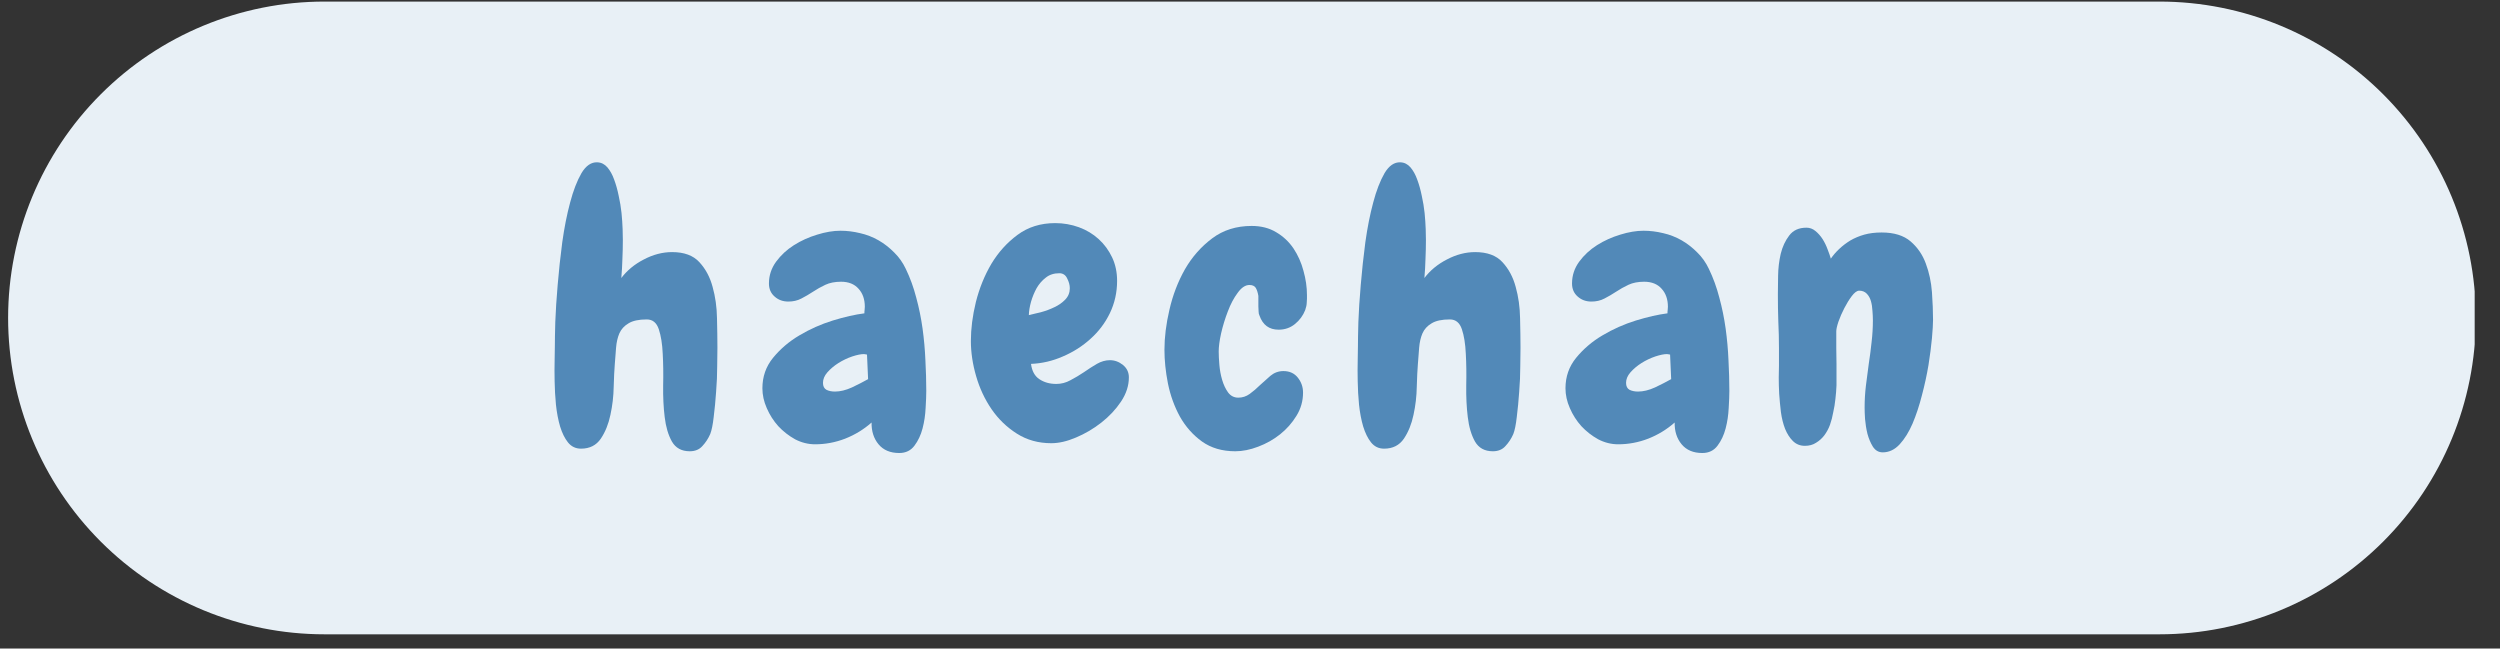 <svg xmlns="http://www.w3.org/2000/svg" xmlns:xlink="http://www.w3.org/1999/xlink" width="239" zoomAndPan="magnify" viewBox="0 0 179.25 46.5" height="62" preserveAspectRatio="xMidYMid meet" version="1.0"><rect x="0" y="0" width="179.25" height="46.5" fill="#333333" stroke="none"/><defs><g/><clipPath id="b27704b550"><path d="M 0.582 0.113 L 177.609 0.113 L 177.609 45.48 L 0.582 45.48 Z M 0.582 0.113 " clip-rule="nonzero"/></clipPath><clipPath id="5486436fa6"><path d="M 23.266 0.113 L 154.832 0.113 C 160.848 0.113 166.617 2.504 170.871 6.758 C 175.125 11.012 177.516 16.781 177.516 22.797 C 177.516 28.812 175.125 34.582 170.871 38.836 C 166.617 43.09 160.848 45.48 154.832 45.48 L 23.266 45.48 C 17.25 45.48 11.48 43.09 7.227 38.836 C 2.973 34.582 0.582 28.812 0.582 22.797 C 0.582 16.781 2.973 11.012 7.227 6.758 C 11.48 2.504 17.25 0.113 23.266 0.113 Z M 23.266 0.113 " clip-rule="nonzero"/></clipPath><clipPath id="e18cd53efa"><path d="M 0.582 0.113 L 177.609 0.113 L 177.609 45.48 L 0.582 45.48 Z M 0.582 0.113 " clip-rule="nonzero"/></clipPath><clipPath id="42c6858ccb"><path d="M 23.266 0.113 L 154.832 0.113 C 160.848 0.113 166.617 2.504 170.871 6.758 C 175.125 11.012 177.516 16.781 177.516 22.797 C 177.516 28.812 175.125 34.582 170.871 38.836 C 166.617 43.09 160.848 45.48 154.832 45.48 L 23.266 45.48 C 17.25 45.48 11.48 43.09 7.227 38.836 C 2.973 34.582 0.582 28.812 0.582 22.797 C 0.582 16.781 2.973 11.012 7.227 6.758 C 11.48 2.504 17.25 0.113 23.266 0.113 Z M 23.266 0.113 " clip-rule="nonzero"/></clipPath><clipPath id="b868a1b470"><rect x="0" width="178" y="0" height="46"/></clipPath></defs><g clip-path="url(#b27704b550)"><g clip-path="url(#5486436fa6)"><g transform="matrix(1, 0, 0, 1, 0, 0)"><g clip-path="url(#b868a1b470)"><g clip-path="url(#e18cd53efa)"><g clip-path="url(#42c6858ccb)"><path fill="#e8f0f6" d="M 0.582 0.113 L 177.434 0.113 L 177.434 45.48 L 0.582 45.48 Z M 0.582 0.113 " fill-opacity="1" fill-rule="nonzero"/></g></g></g></g></g></g><g fill="#5289b8" fill-opacity="1"><g transform="translate(38.814, 31.7)"><g><path d="M 12.625 -6.766 C 12.625 -6.461 12.617 -6.02 12.609 -5.438 C 12.609 -4.852 12.582 -4.242 12.531 -3.609 C 12.488 -2.973 12.43 -2.375 12.359 -1.812 C 12.297 -1.25 12.211 -0.836 12.109 -0.578 C 11.961 -0.242 11.773 0.039 11.547 0.281 C 11.328 0.531 11.023 0.656 10.641 0.656 C 10.055 0.656 9.629 0.422 9.359 -0.047 C 9.098 -0.516 8.926 -1.098 8.844 -1.797 C 8.758 -2.492 8.723 -3.25 8.734 -4.062 C 8.754 -4.883 8.742 -5.645 8.703 -6.344 C 8.672 -7.039 8.578 -7.625 8.422 -8.094 C 8.266 -8.562 7.977 -8.797 7.562 -8.797 C 6.988 -8.797 6.551 -8.703 6.25 -8.516 C 5.945 -8.336 5.727 -8.098 5.594 -7.797 C 5.469 -7.504 5.391 -7.164 5.359 -6.781 C 5.336 -6.395 5.305 -5.992 5.266 -5.578 C 5.234 -5.18 5.207 -4.645 5.188 -3.969 C 5.176 -3.289 5.098 -2.617 4.953 -1.953 C 4.816 -1.297 4.586 -0.727 4.266 -0.25 C 3.941 0.227 3.469 0.469 2.844 0.469 C 2.457 0.469 2.145 0.316 1.906 0.016 C 1.676 -0.273 1.488 -0.656 1.344 -1.125 C 1.207 -1.594 1.109 -2.113 1.047 -2.688 C 0.992 -3.258 0.961 -3.816 0.953 -4.359 C 0.941 -4.91 0.941 -5.41 0.953 -5.859 C 0.961 -6.316 0.969 -6.66 0.969 -6.891 C 0.969 -7.234 0.977 -7.805 1 -8.609 C 1.031 -9.41 1.086 -10.301 1.172 -11.281 C 1.254 -12.27 1.363 -13.285 1.5 -14.328 C 1.645 -15.367 1.832 -16.316 2.062 -17.172 C 2.289 -18.035 2.562 -18.738 2.875 -19.281 C 3.195 -19.82 3.578 -20.082 4.016 -20.062 C 4.297 -20.051 4.535 -19.93 4.734 -19.703 C 4.93 -19.473 5.094 -19.18 5.219 -18.828 C 5.352 -18.473 5.461 -18.082 5.547 -17.656 C 5.641 -17.238 5.707 -16.828 5.75 -16.422 C 5.789 -16.016 5.816 -15.633 5.828 -15.281 C 5.836 -14.938 5.844 -14.672 5.844 -14.484 C 5.844 -14.023 5.832 -13.57 5.812 -13.125 C 5.801 -12.676 5.773 -12.223 5.734 -11.766 C 6.141 -12.305 6.676 -12.75 7.344 -13.094 C 8.008 -13.445 8.688 -13.625 9.375 -13.625 C 10.238 -13.625 10.891 -13.383 11.328 -12.906 C 11.773 -12.426 12.094 -11.832 12.281 -11.125 C 12.477 -10.426 12.582 -9.68 12.594 -8.891 C 12.613 -8.098 12.625 -7.391 12.625 -6.766 Z M 12.625 -6.766 "/></g></g></g><g fill="#5289b8" fill-opacity="1"><g transform="translate(54.539, 31.7)"><g><path d="M 11.875 -3.672 C 11.875 -3.359 11.859 -2.953 11.828 -2.453 C 11.805 -1.953 11.734 -1.461 11.609 -0.984 C 11.484 -0.504 11.289 -0.094 11.031 0.25 C 10.77 0.602 10.406 0.781 9.938 0.781 C 9.289 0.781 8.797 0.57 8.453 0.156 C 8.109 -0.258 7.941 -0.781 7.953 -1.406 C 7.398 -0.914 6.77 -0.531 6.062 -0.25 C 5.363 0.02 4.645 0.156 3.906 0.156 C 3.406 0.156 2.926 0.035 2.469 -0.203 C 2.02 -0.453 1.617 -0.766 1.266 -1.141 C 0.922 -1.523 0.645 -1.957 0.438 -2.438 C 0.227 -2.914 0.125 -3.391 0.125 -3.859 C 0.125 -4.691 0.379 -5.422 0.891 -6.047 C 1.41 -6.68 2.039 -7.219 2.781 -7.656 C 3.531 -8.102 4.328 -8.457 5.172 -8.719 C 6.016 -8.977 6.77 -9.148 7.438 -9.234 C 7.438 -9.328 7.441 -9.406 7.453 -9.469 C 7.461 -9.539 7.469 -9.617 7.469 -9.703 C 7.469 -10.242 7.316 -10.676 7.016 -11 C 6.723 -11.332 6.305 -11.5 5.766 -11.5 C 5.328 -11.5 4.953 -11.426 4.641 -11.281 C 4.328 -11.133 4.031 -10.969 3.75 -10.781 C 3.477 -10.602 3.203 -10.441 2.922 -10.297 C 2.641 -10.148 2.328 -10.078 1.984 -10.078 C 1.598 -10.078 1.27 -10.195 1 -10.438 C 0.727 -10.676 0.594 -10.988 0.594 -11.375 C 0.594 -11.945 0.766 -12.469 1.109 -12.938 C 1.453 -13.406 1.879 -13.801 2.391 -14.125 C 2.898 -14.445 3.453 -14.695 4.047 -14.875 C 4.648 -15.062 5.207 -15.156 5.719 -15.156 C 6.188 -15.156 6.656 -15.098 7.125 -14.984 C 7.594 -14.879 8.035 -14.707 8.453 -14.469 C 8.867 -14.227 9.242 -13.938 9.578 -13.594 C 9.922 -13.258 10.195 -12.867 10.406 -12.422 C 10.719 -11.773 10.969 -11.086 11.156 -10.359 C 11.352 -9.641 11.504 -8.898 11.609 -8.141 C 11.711 -7.391 11.781 -6.633 11.812 -5.875 C 11.852 -5.125 11.875 -4.391 11.875 -3.672 Z M 7.703 -4.516 L 7.625 -6.281 C 7.582 -6.281 7.547 -6.285 7.516 -6.297 C 7.484 -6.305 7.445 -6.312 7.406 -6.312 C 7.188 -6.312 6.906 -6.254 6.562 -6.141 C 6.219 -6.023 5.891 -5.867 5.578 -5.672 C 5.266 -5.473 5 -5.25 4.781 -5 C 4.57 -4.758 4.469 -4.508 4.469 -4.25 C 4.469 -4.008 4.551 -3.844 4.719 -3.75 C 4.895 -3.664 5.098 -3.625 5.328 -3.625 C 5.703 -3.625 6.109 -3.723 6.547 -3.922 C 6.984 -4.129 7.367 -4.328 7.703 -4.516 Z M 7.703 -4.516 "/></g></g></g><g fill="#5289b8" fill-opacity="1"><g transform="translate(69.221, 31.7)"><g><path d="M 11.719 -4.641 C 11.719 -4.047 11.531 -3.469 11.156 -2.906 C 10.781 -2.344 10.305 -1.836 9.734 -1.391 C 9.172 -0.953 8.566 -0.598 7.922 -0.328 C 7.285 -0.055 6.695 0.078 6.156 0.078 C 5.238 0.078 4.414 -0.148 3.688 -0.609 C 2.969 -1.066 2.363 -1.648 1.875 -2.359 C 1.383 -3.078 1.016 -3.867 0.766 -4.734 C 0.516 -5.598 0.391 -6.438 0.391 -7.25 C 0.391 -8.125 0.508 -9.055 0.75 -10.047 C 1 -11.035 1.367 -11.945 1.859 -12.781 C 2.359 -13.613 2.984 -14.305 3.734 -14.859 C 4.492 -15.422 5.395 -15.703 6.438 -15.703 C 7.031 -15.703 7.598 -15.602 8.141 -15.406 C 8.68 -15.207 9.148 -14.926 9.547 -14.562 C 9.953 -14.195 10.273 -13.758 10.516 -13.25 C 10.754 -12.75 10.875 -12.188 10.875 -11.562 C 10.875 -10.738 10.703 -9.969 10.359 -9.25 C 10.016 -8.539 9.551 -7.926 8.969 -7.406 C 8.395 -6.883 7.734 -6.461 6.984 -6.141 C 6.242 -5.816 5.484 -5.641 4.703 -5.609 C 4.766 -5.109 4.961 -4.742 5.297 -4.516 C 5.641 -4.285 6.047 -4.172 6.516 -4.172 C 6.867 -4.172 7.207 -4.258 7.531 -4.438 C 7.863 -4.613 8.188 -4.805 8.5 -5.016 C 8.812 -5.234 9.117 -5.43 9.422 -5.609 C 9.734 -5.785 10.047 -5.875 10.359 -5.875 C 10.703 -5.875 11.016 -5.758 11.297 -5.531 C 11.578 -5.301 11.719 -5.004 11.719 -4.641 Z M 7.484 -11.031 C 7.484 -11.258 7.422 -11.492 7.297 -11.734 C 7.18 -11.984 6.992 -12.109 6.734 -12.109 C 6.348 -12.109 6.023 -12.004 5.766 -11.797 C 5.504 -11.598 5.285 -11.348 5.109 -11.047 C 4.941 -10.742 4.805 -10.414 4.703 -10.062 C 4.609 -9.719 4.555 -9.398 4.547 -9.109 C 4.785 -9.16 5.07 -9.227 5.406 -9.312 C 5.75 -9.406 6.07 -9.523 6.375 -9.672 C 6.688 -9.816 6.945 -10 7.156 -10.219 C 7.375 -10.445 7.484 -10.719 7.484 -11.031 Z M 7.484 -11.031 "/></g></g></g><g fill="#5289b8" fill-opacity="1"><g transform="translate(83.225, 31.7)"><g><path d="M 10.469 -10.016 C 10.469 -9.93 10.457 -9.844 10.438 -9.75 C 10.414 -9.656 10.391 -9.562 10.359 -9.469 C 10.203 -9.07 9.957 -8.738 9.625 -8.469 C 9.289 -8.195 8.898 -8.062 8.453 -8.062 C 7.773 -8.062 7.316 -8.398 7.078 -9.078 C 7.035 -9.16 7.016 -9.258 7.016 -9.375 C 7.016 -9.488 7.008 -9.609 7 -9.734 L 7 -10.484 C 6.957 -10.734 6.895 -10.926 6.812 -11.062 C 6.727 -11.195 6.578 -11.266 6.359 -11.266 C 6.066 -11.266 5.785 -11.078 5.516 -10.703 C 5.242 -10.336 5.008 -9.895 4.812 -9.375 C 4.613 -8.863 4.453 -8.336 4.328 -7.797 C 4.211 -7.266 4.156 -6.832 4.156 -6.5 C 4.156 -6.238 4.172 -5.922 4.203 -5.547 C 4.234 -5.172 4.301 -4.805 4.406 -4.453 C 4.508 -4.109 4.648 -3.812 4.828 -3.562 C 5.016 -3.312 5.258 -3.188 5.562 -3.188 C 5.852 -3.188 6.125 -3.273 6.375 -3.453 C 6.633 -3.641 6.883 -3.852 7.125 -4.094 C 7.352 -4.301 7.598 -4.52 7.859 -4.75 C 8.129 -4.977 8.441 -5.094 8.797 -5.094 C 9.234 -5.094 9.578 -4.938 9.828 -4.625 C 10.078 -4.312 10.203 -3.953 10.203 -3.547 C 10.203 -2.953 10.047 -2.398 9.734 -1.891 C 9.422 -1.379 9.031 -0.938 8.562 -0.562 C 8.094 -0.188 7.566 0.109 6.984 0.328 C 6.41 0.547 5.863 0.656 5.344 0.656 C 4.406 0.656 3.609 0.422 2.953 -0.047 C 2.305 -0.516 1.781 -1.109 1.375 -1.828 C 0.977 -2.555 0.691 -3.348 0.516 -4.203 C 0.348 -5.055 0.266 -5.863 0.266 -6.625 C 0.266 -7.508 0.383 -8.469 0.625 -9.5 C 0.863 -10.539 1.234 -11.504 1.734 -12.391 C 2.242 -13.273 2.895 -14.016 3.688 -14.609 C 4.477 -15.203 5.422 -15.5 6.516 -15.5 C 7.203 -15.5 7.789 -15.348 8.281 -15.047 C 8.781 -14.754 9.191 -14.367 9.516 -13.891 C 9.836 -13.41 10.078 -12.875 10.234 -12.281 C 10.398 -11.695 10.484 -11.117 10.484 -10.547 C 10.484 -10.453 10.484 -10.363 10.484 -10.281 C 10.484 -10.195 10.477 -10.109 10.469 -10.016 Z M 10.469 -10.016 "/></g></g></g><g fill="#5289b8" fill-opacity="1"><g transform="translate(96.395, 31.7)"><g><path d="M 12.625 -6.766 C 12.625 -6.461 12.617 -6.02 12.609 -5.438 C 12.609 -4.852 12.582 -4.242 12.531 -3.609 C 12.488 -2.973 12.43 -2.375 12.359 -1.812 C 12.297 -1.25 12.211 -0.836 12.109 -0.578 C 11.961 -0.242 11.773 0.039 11.547 0.281 C 11.328 0.531 11.023 0.656 10.641 0.656 C 10.055 0.656 9.629 0.422 9.359 -0.047 C 9.098 -0.516 8.926 -1.098 8.844 -1.797 C 8.758 -2.492 8.723 -3.25 8.734 -4.062 C 8.754 -4.883 8.742 -5.645 8.703 -6.344 C 8.672 -7.039 8.578 -7.625 8.422 -8.094 C 8.266 -8.562 7.977 -8.797 7.562 -8.797 C 6.988 -8.797 6.551 -8.703 6.25 -8.516 C 5.945 -8.336 5.727 -8.098 5.594 -7.797 C 5.469 -7.504 5.391 -7.164 5.359 -6.781 C 5.336 -6.395 5.305 -5.992 5.266 -5.578 C 5.234 -5.18 5.207 -4.645 5.188 -3.969 C 5.176 -3.289 5.098 -2.617 4.953 -1.953 C 4.816 -1.297 4.586 -0.727 4.266 -0.25 C 3.941 0.227 3.469 0.469 2.844 0.469 C 2.457 0.469 2.145 0.316 1.906 0.016 C 1.676 -0.273 1.488 -0.656 1.344 -1.125 C 1.207 -1.594 1.109 -2.113 1.047 -2.688 C 0.992 -3.258 0.961 -3.816 0.953 -4.359 C 0.941 -4.91 0.941 -5.41 0.953 -5.859 C 0.961 -6.316 0.969 -6.66 0.969 -6.891 C 0.969 -7.234 0.977 -7.805 1 -8.609 C 1.031 -9.41 1.086 -10.301 1.172 -11.281 C 1.254 -12.27 1.363 -13.285 1.5 -14.328 C 1.645 -15.367 1.832 -16.316 2.062 -17.172 C 2.289 -18.035 2.562 -18.738 2.875 -19.281 C 3.195 -19.82 3.578 -20.082 4.016 -20.062 C 4.297 -20.051 4.535 -19.93 4.734 -19.703 C 4.93 -19.473 5.094 -19.18 5.219 -18.828 C 5.352 -18.473 5.461 -18.082 5.547 -17.656 C 5.641 -17.238 5.707 -16.828 5.75 -16.422 C 5.789 -16.016 5.816 -15.633 5.828 -15.281 C 5.836 -14.938 5.844 -14.672 5.844 -14.484 C 5.844 -14.023 5.832 -13.57 5.812 -13.125 C 5.801 -12.676 5.773 -12.223 5.734 -11.766 C 6.141 -12.305 6.676 -12.75 7.344 -13.094 C 8.008 -13.445 8.688 -13.625 9.375 -13.625 C 10.238 -13.625 10.891 -13.383 11.328 -12.906 C 11.773 -12.426 12.094 -11.832 12.281 -11.125 C 12.477 -10.426 12.582 -9.68 12.594 -8.891 C 12.613 -8.098 12.625 -7.391 12.625 -6.766 Z M 12.625 -6.766 "/></g></g></g><g fill="#5289b8" fill-opacity="1"><g transform="translate(112.12, 31.7)"><g><path d="M 11.875 -3.672 C 11.875 -3.359 11.859 -2.953 11.828 -2.453 C 11.805 -1.953 11.734 -1.461 11.609 -0.984 C 11.484 -0.504 11.289 -0.094 11.031 0.25 C 10.77 0.602 10.406 0.781 9.938 0.781 C 9.289 0.781 8.797 0.57 8.453 0.156 C 8.109 -0.258 7.941 -0.781 7.953 -1.406 C 7.398 -0.914 6.77 -0.531 6.062 -0.25 C 5.363 0.02 4.645 0.156 3.906 0.156 C 3.406 0.156 2.926 0.035 2.469 -0.203 C 2.02 -0.453 1.617 -0.766 1.266 -1.141 C 0.922 -1.523 0.645 -1.957 0.438 -2.438 C 0.227 -2.914 0.125 -3.391 0.125 -3.859 C 0.125 -4.691 0.379 -5.422 0.891 -6.047 C 1.41 -6.68 2.039 -7.219 2.781 -7.656 C 3.531 -8.102 4.328 -8.457 5.172 -8.719 C 6.016 -8.977 6.77 -9.148 7.438 -9.234 C 7.438 -9.328 7.441 -9.406 7.453 -9.469 C 7.461 -9.539 7.469 -9.617 7.469 -9.703 C 7.469 -10.242 7.316 -10.676 7.016 -11 C 6.723 -11.332 6.305 -11.5 5.766 -11.5 C 5.328 -11.5 4.953 -11.426 4.641 -11.281 C 4.328 -11.133 4.031 -10.969 3.75 -10.781 C 3.477 -10.602 3.203 -10.441 2.922 -10.297 C 2.641 -10.148 2.328 -10.078 1.984 -10.078 C 1.598 -10.078 1.27 -10.195 1 -10.438 C 0.727 -10.676 0.594 -10.988 0.594 -11.375 C 0.594 -11.945 0.766 -12.469 1.109 -12.938 C 1.453 -13.406 1.879 -13.801 2.391 -14.125 C 2.898 -14.445 3.453 -14.695 4.047 -14.875 C 4.648 -15.062 5.207 -15.156 5.719 -15.156 C 6.188 -15.156 6.656 -15.098 7.125 -14.984 C 7.594 -14.879 8.035 -14.707 8.453 -14.469 C 8.867 -14.227 9.242 -13.938 9.578 -13.594 C 9.922 -13.258 10.195 -12.867 10.406 -12.422 C 10.719 -11.773 10.969 -11.086 11.156 -10.359 C 11.352 -9.641 11.504 -8.898 11.609 -8.141 C 11.711 -7.391 11.781 -6.633 11.812 -5.875 C 11.852 -5.125 11.875 -4.391 11.875 -3.672 Z M 7.703 -4.516 L 7.625 -6.281 C 7.582 -6.281 7.547 -6.285 7.516 -6.297 C 7.484 -6.305 7.445 -6.312 7.406 -6.312 C 7.188 -6.312 6.906 -6.254 6.562 -6.141 C 6.219 -6.023 5.891 -5.867 5.578 -5.672 C 5.266 -5.473 5 -5.25 4.781 -5 C 4.57 -4.758 4.469 -4.508 4.469 -4.25 C 4.469 -4.008 4.551 -3.844 4.719 -3.75 C 4.895 -3.664 5.098 -3.625 5.328 -3.625 C 5.703 -3.625 6.109 -3.723 6.547 -3.922 C 6.984 -4.129 7.367 -4.328 7.703 -4.516 Z M 7.703 -4.516 "/></g></g></g><g fill="#5289b8" fill-opacity="1"><g transform="translate(126.802, 31.7)"><g><path d="M 8.188 0.734 C 7.895 0.734 7.66 0.598 7.484 0.328 C 7.316 0.055 7.188 -0.25 7.094 -0.594 C 7.008 -0.945 6.953 -1.301 6.922 -1.656 C 6.898 -2.008 6.891 -2.285 6.891 -2.484 C 6.891 -3.004 6.922 -3.523 6.984 -4.047 C 7.047 -4.566 7.113 -5.086 7.188 -5.609 C 7.27 -6.129 7.336 -6.648 7.391 -7.172 C 7.453 -7.691 7.484 -8.211 7.484 -8.734 C 7.484 -8.941 7.473 -9.164 7.453 -9.406 C 7.441 -9.656 7.406 -9.891 7.344 -10.109 C 7.281 -10.328 7.18 -10.504 7.047 -10.641 C 6.91 -10.785 6.727 -10.859 6.5 -10.859 C 6.344 -10.859 6.164 -10.727 5.969 -10.469 C 5.781 -10.219 5.602 -9.93 5.438 -9.609 C 5.27 -9.285 5.129 -8.961 5.016 -8.641 C 4.91 -8.328 4.859 -8.094 4.859 -7.938 C 4.859 -7.551 4.859 -7.16 4.859 -6.766 C 4.867 -6.379 4.875 -5.984 4.875 -5.578 L 4.875 -4.078 C 4.863 -3.754 4.836 -3.426 4.797 -3.094 C 4.766 -2.77 4.711 -2.453 4.641 -2.141 C 4.586 -1.828 4.508 -1.523 4.406 -1.234 C 4.301 -0.953 4.164 -0.703 4 -0.484 C 3.832 -0.266 3.633 -0.086 3.406 0.047 C 3.188 0.191 2.922 0.266 2.609 0.266 C 2.266 0.266 1.977 0.148 1.75 -0.078 C 1.52 -0.305 1.332 -0.598 1.188 -0.953 C 1.051 -1.305 0.953 -1.703 0.891 -2.141 C 0.836 -2.586 0.797 -3.023 0.766 -3.453 C 0.742 -3.879 0.734 -4.27 0.734 -4.625 C 0.742 -4.988 0.75 -5.273 0.75 -5.484 L 0.75 -6.703 C 0.75 -7.367 0.734 -8.02 0.703 -8.656 C 0.68 -9.301 0.672 -9.945 0.672 -10.594 C 0.672 -10.938 0.676 -11.379 0.688 -11.922 C 0.695 -12.461 0.758 -12.988 0.875 -13.5 C 1 -14.008 1.203 -14.445 1.484 -14.812 C 1.766 -15.188 2.176 -15.375 2.719 -15.375 C 2.957 -15.375 3.172 -15.297 3.359 -15.141 C 3.555 -14.984 3.727 -14.789 3.875 -14.562 C 4.02 -14.332 4.141 -14.086 4.234 -13.828 C 4.336 -13.566 4.414 -13.344 4.469 -13.156 C 4.633 -13.395 4.832 -13.625 5.062 -13.844 C 5.301 -14.07 5.566 -14.273 5.859 -14.453 C 6.16 -14.629 6.492 -14.77 6.859 -14.875 C 7.223 -14.977 7.641 -15.031 8.109 -15.031 C 9.004 -15.031 9.695 -14.816 10.188 -14.391 C 10.688 -13.961 11.051 -13.43 11.281 -12.797 C 11.52 -12.16 11.664 -11.477 11.719 -10.75 C 11.77 -10.02 11.797 -9.359 11.797 -8.766 C 11.797 -8.473 11.77 -8.035 11.719 -7.453 C 11.664 -6.867 11.582 -6.223 11.469 -5.516 C 11.352 -4.816 11.195 -4.098 11 -3.359 C 10.812 -2.617 10.586 -1.941 10.328 -1.328 C 10.066 -0.723 9.758 -0.227 9.406 0.156 C 9.051 0.539 8.645 0.734 8.188 0.734 Z M 8.188 0.734 "/></g></g></g></svg>
